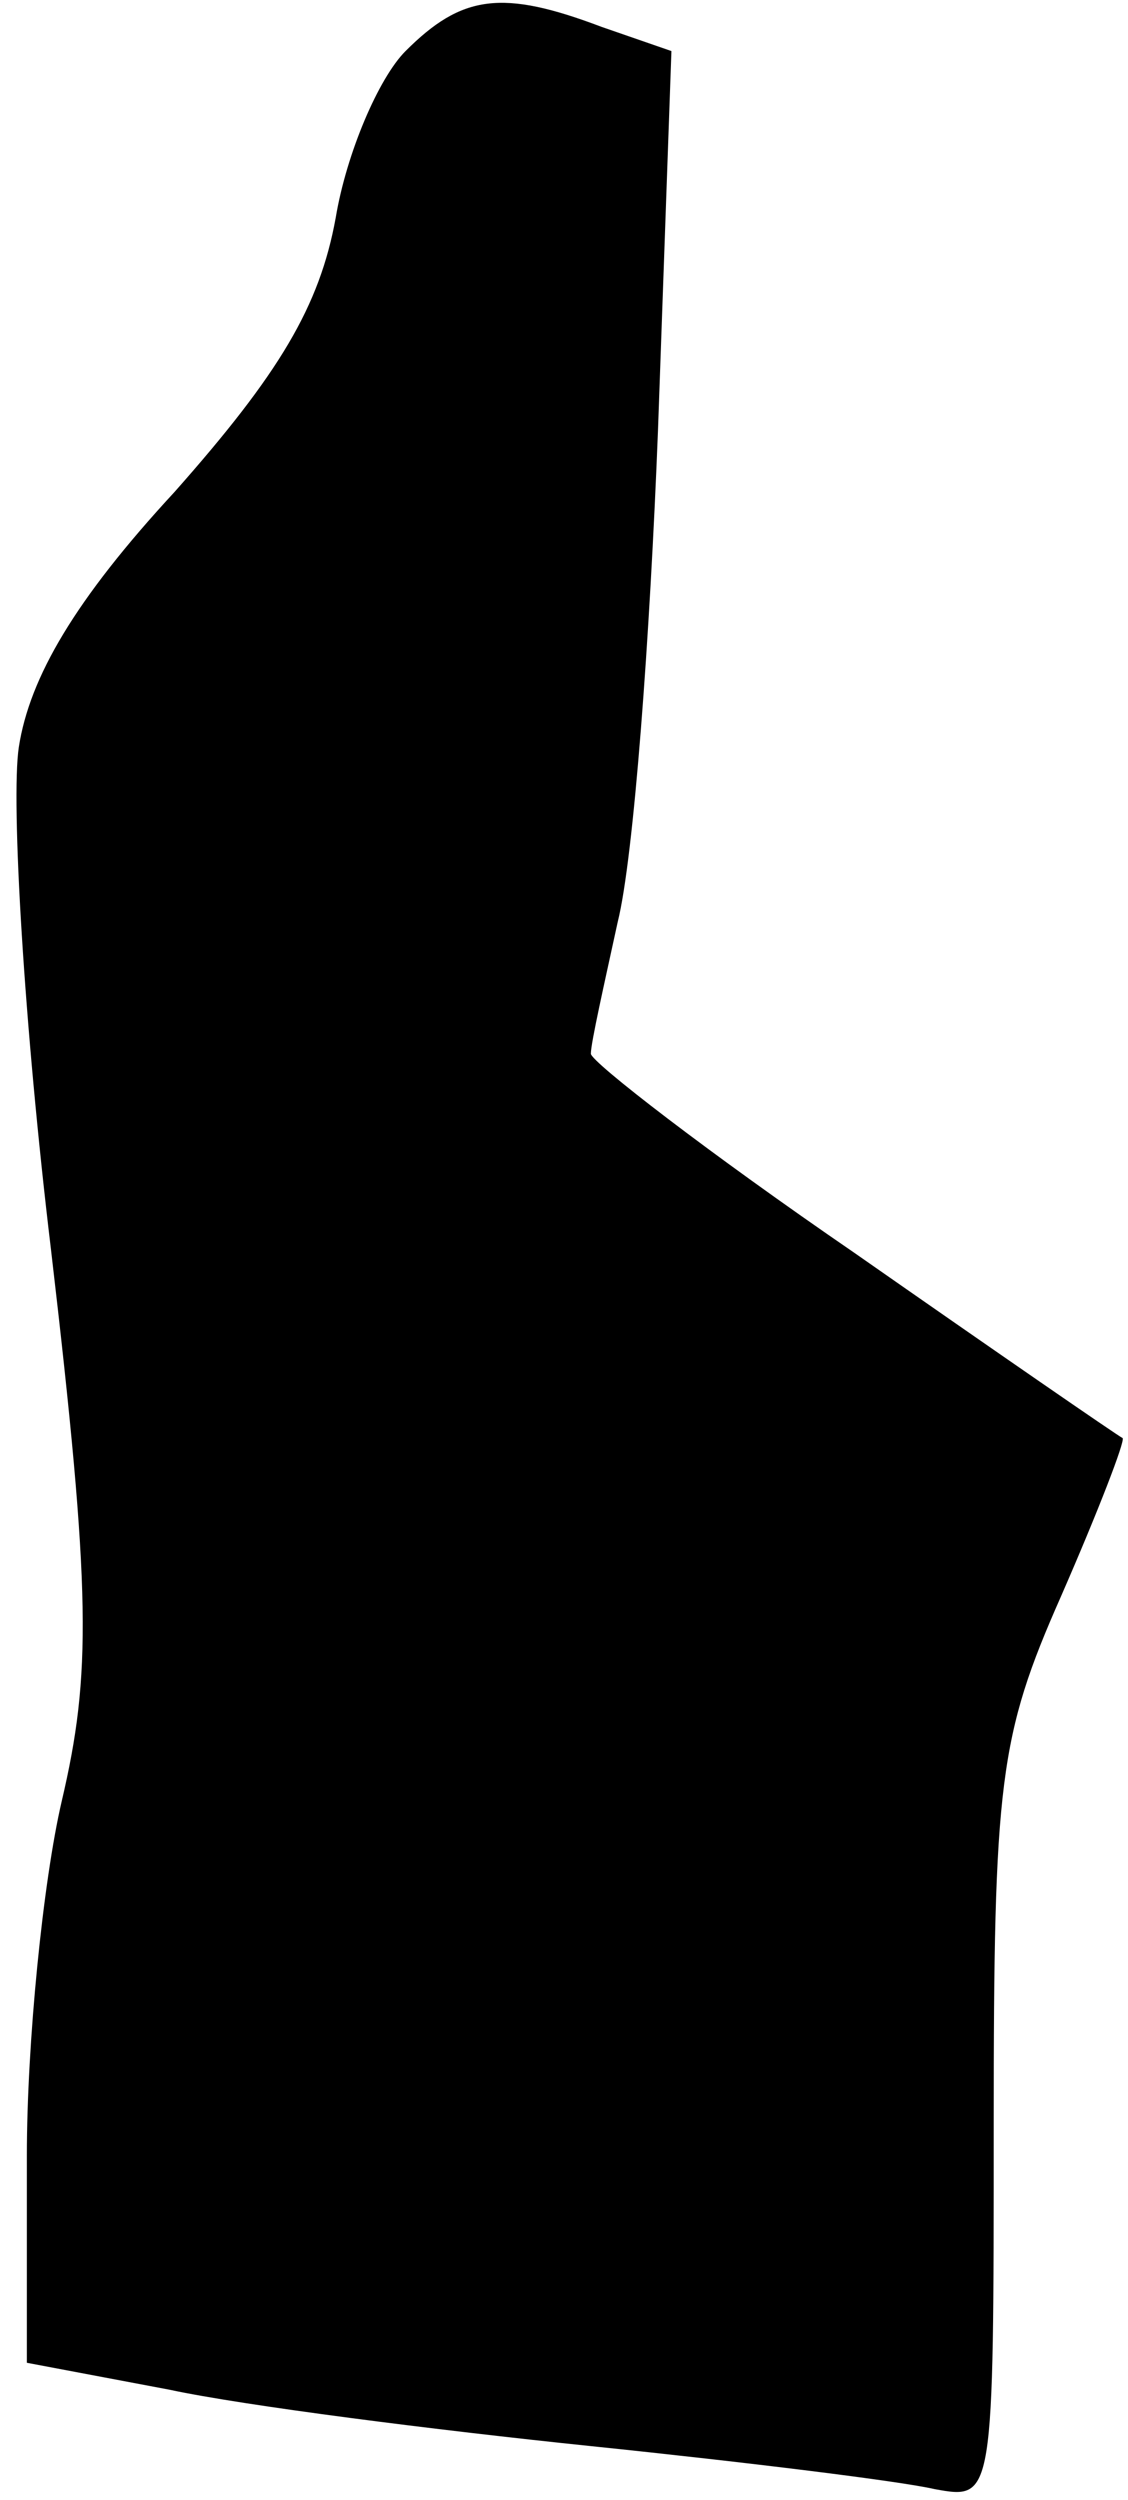 <?xml version="1.0" standalone="no"?>
<!DOCTYPE svg PUBLIC "-//W3C//DTD SVG 20010904//EN"
 "http://www.w3.org/TR/2001/REC-SVG-20010904/DTD/svg10.dtd">
<svg version="1.0" xmlns="http://www.w3.org/2000/svg"
 width="42pt" height="93pt" viewBox="0 0 42 93"
 preserveAspectRatio="xMidYMid meet">
<g transform="translate(0,93) scale(0.1,-0.1)"
fill="#000000" stroke="none">
<path fill="#000000" stroke="none" d="M151 911 c-10 -10 -22 -38 -26 -62 -6
-33 -21 -58 -60 -102 -37 -40 -54 -69 -58 -95 -3 -20 2 -104 12 -187 15 -128
15 -158 4 -205 -7 -30 -13 -90 -13 -132 l0 -77 53 -10 c28 -6 99 -15 157 -21
58 -6 115 -13 128 -16 22 -4 22 -4 22 136 0 127 2 144 25 196 14 32 24 58 23
59 -2 1 -47 32 -100 69 -54 37 -98 71 -98 74 0 4 5 26 10 49 6 24 12 106 15
183 l5 141 -26 9 c-37 14 -52 12 -73 -9z"/>
</g>
</svg>
